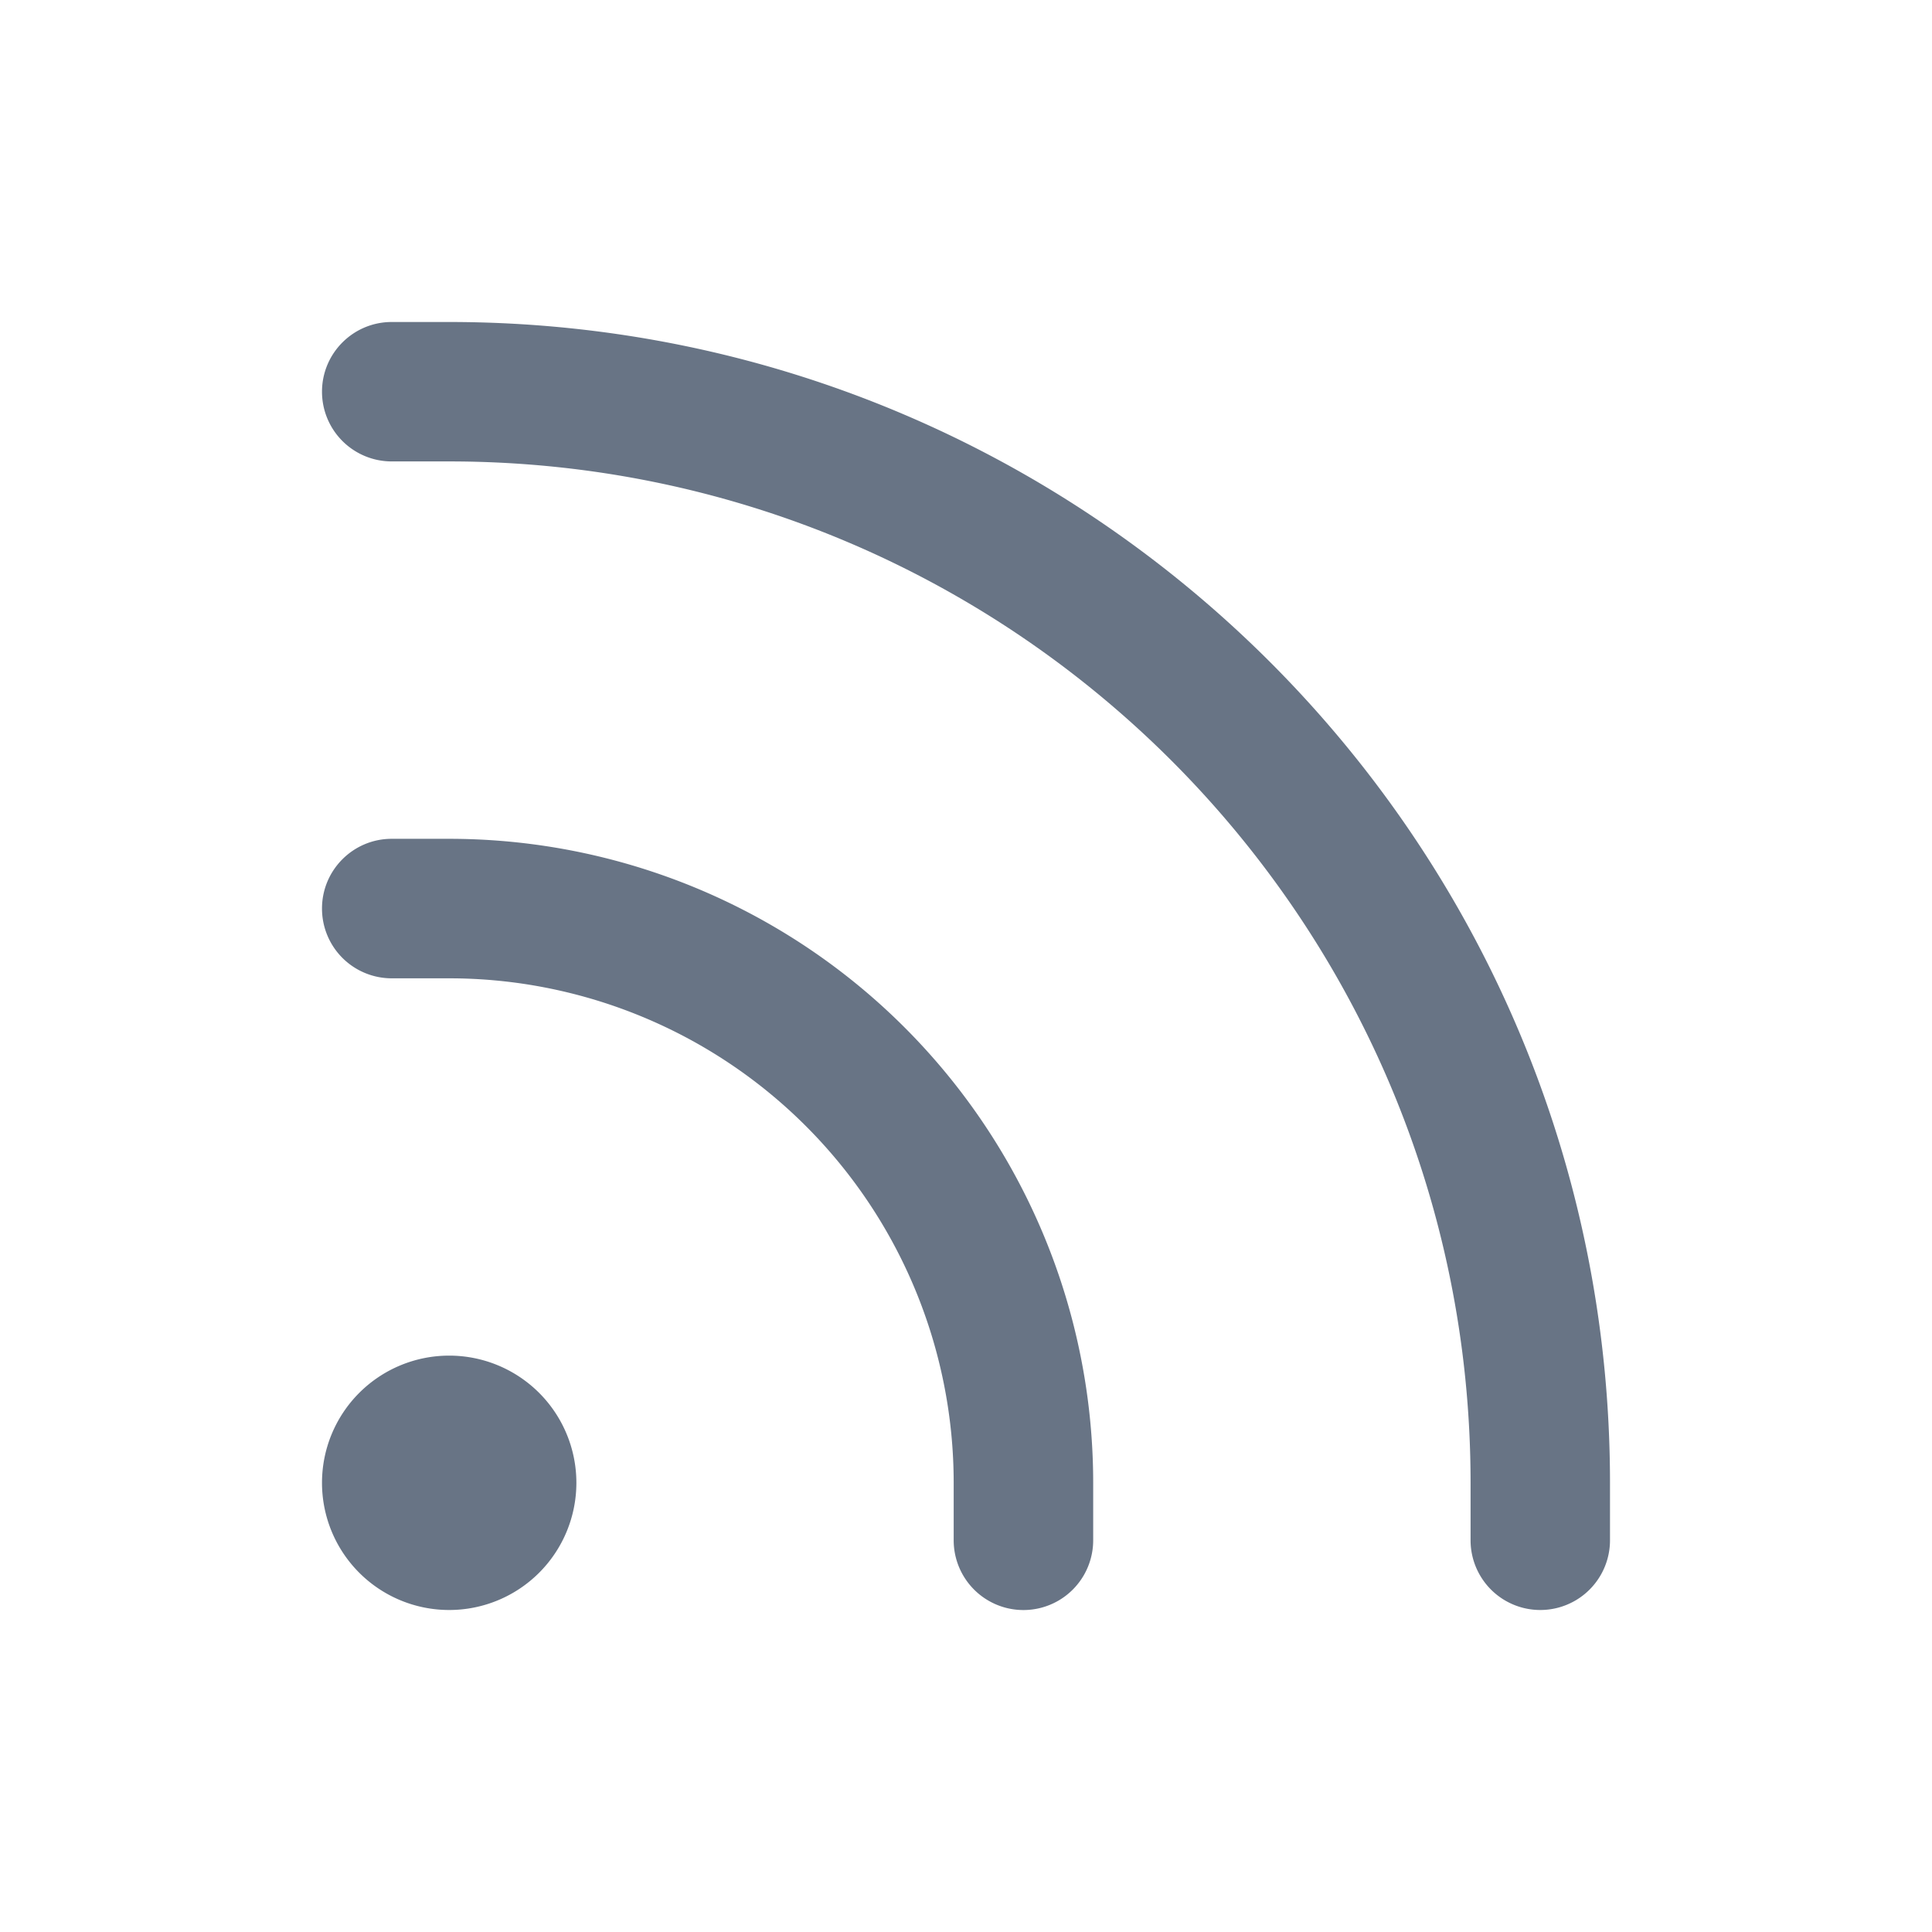 <svg xmlns="http://www.w3.org/2000/svg" fill="none" viewBox="0 0 24 24"><path fill="#687485" fill-rule="evenodd" d="M4 4.866C4 4.388 4.388 4 4.866 4h.714C13.544 4 20 10.456 20 18.42v.714a.866.866 0 1 1-1.732 0v-.714c0-7.007-5.68-12.688-12.688-12.688h-.714A.866.866 0 0 1 4 4.866Zm0 6.42c0-.478.388-.866.866-.866h.714a8 8 0 0 1 8 8v.714a.866.866 0 1 1-1.733 0v-.714a6.268 6.268 0 0 0-6.267-6.267h-.714A.866.866 0 0 1 4 11.287Zm0 7.134a1.58 1.58 0 1 1 3.16 0 1.58 1.58 0 0 1-3.16 0Z" clip-rule="evenodd"/></svg>